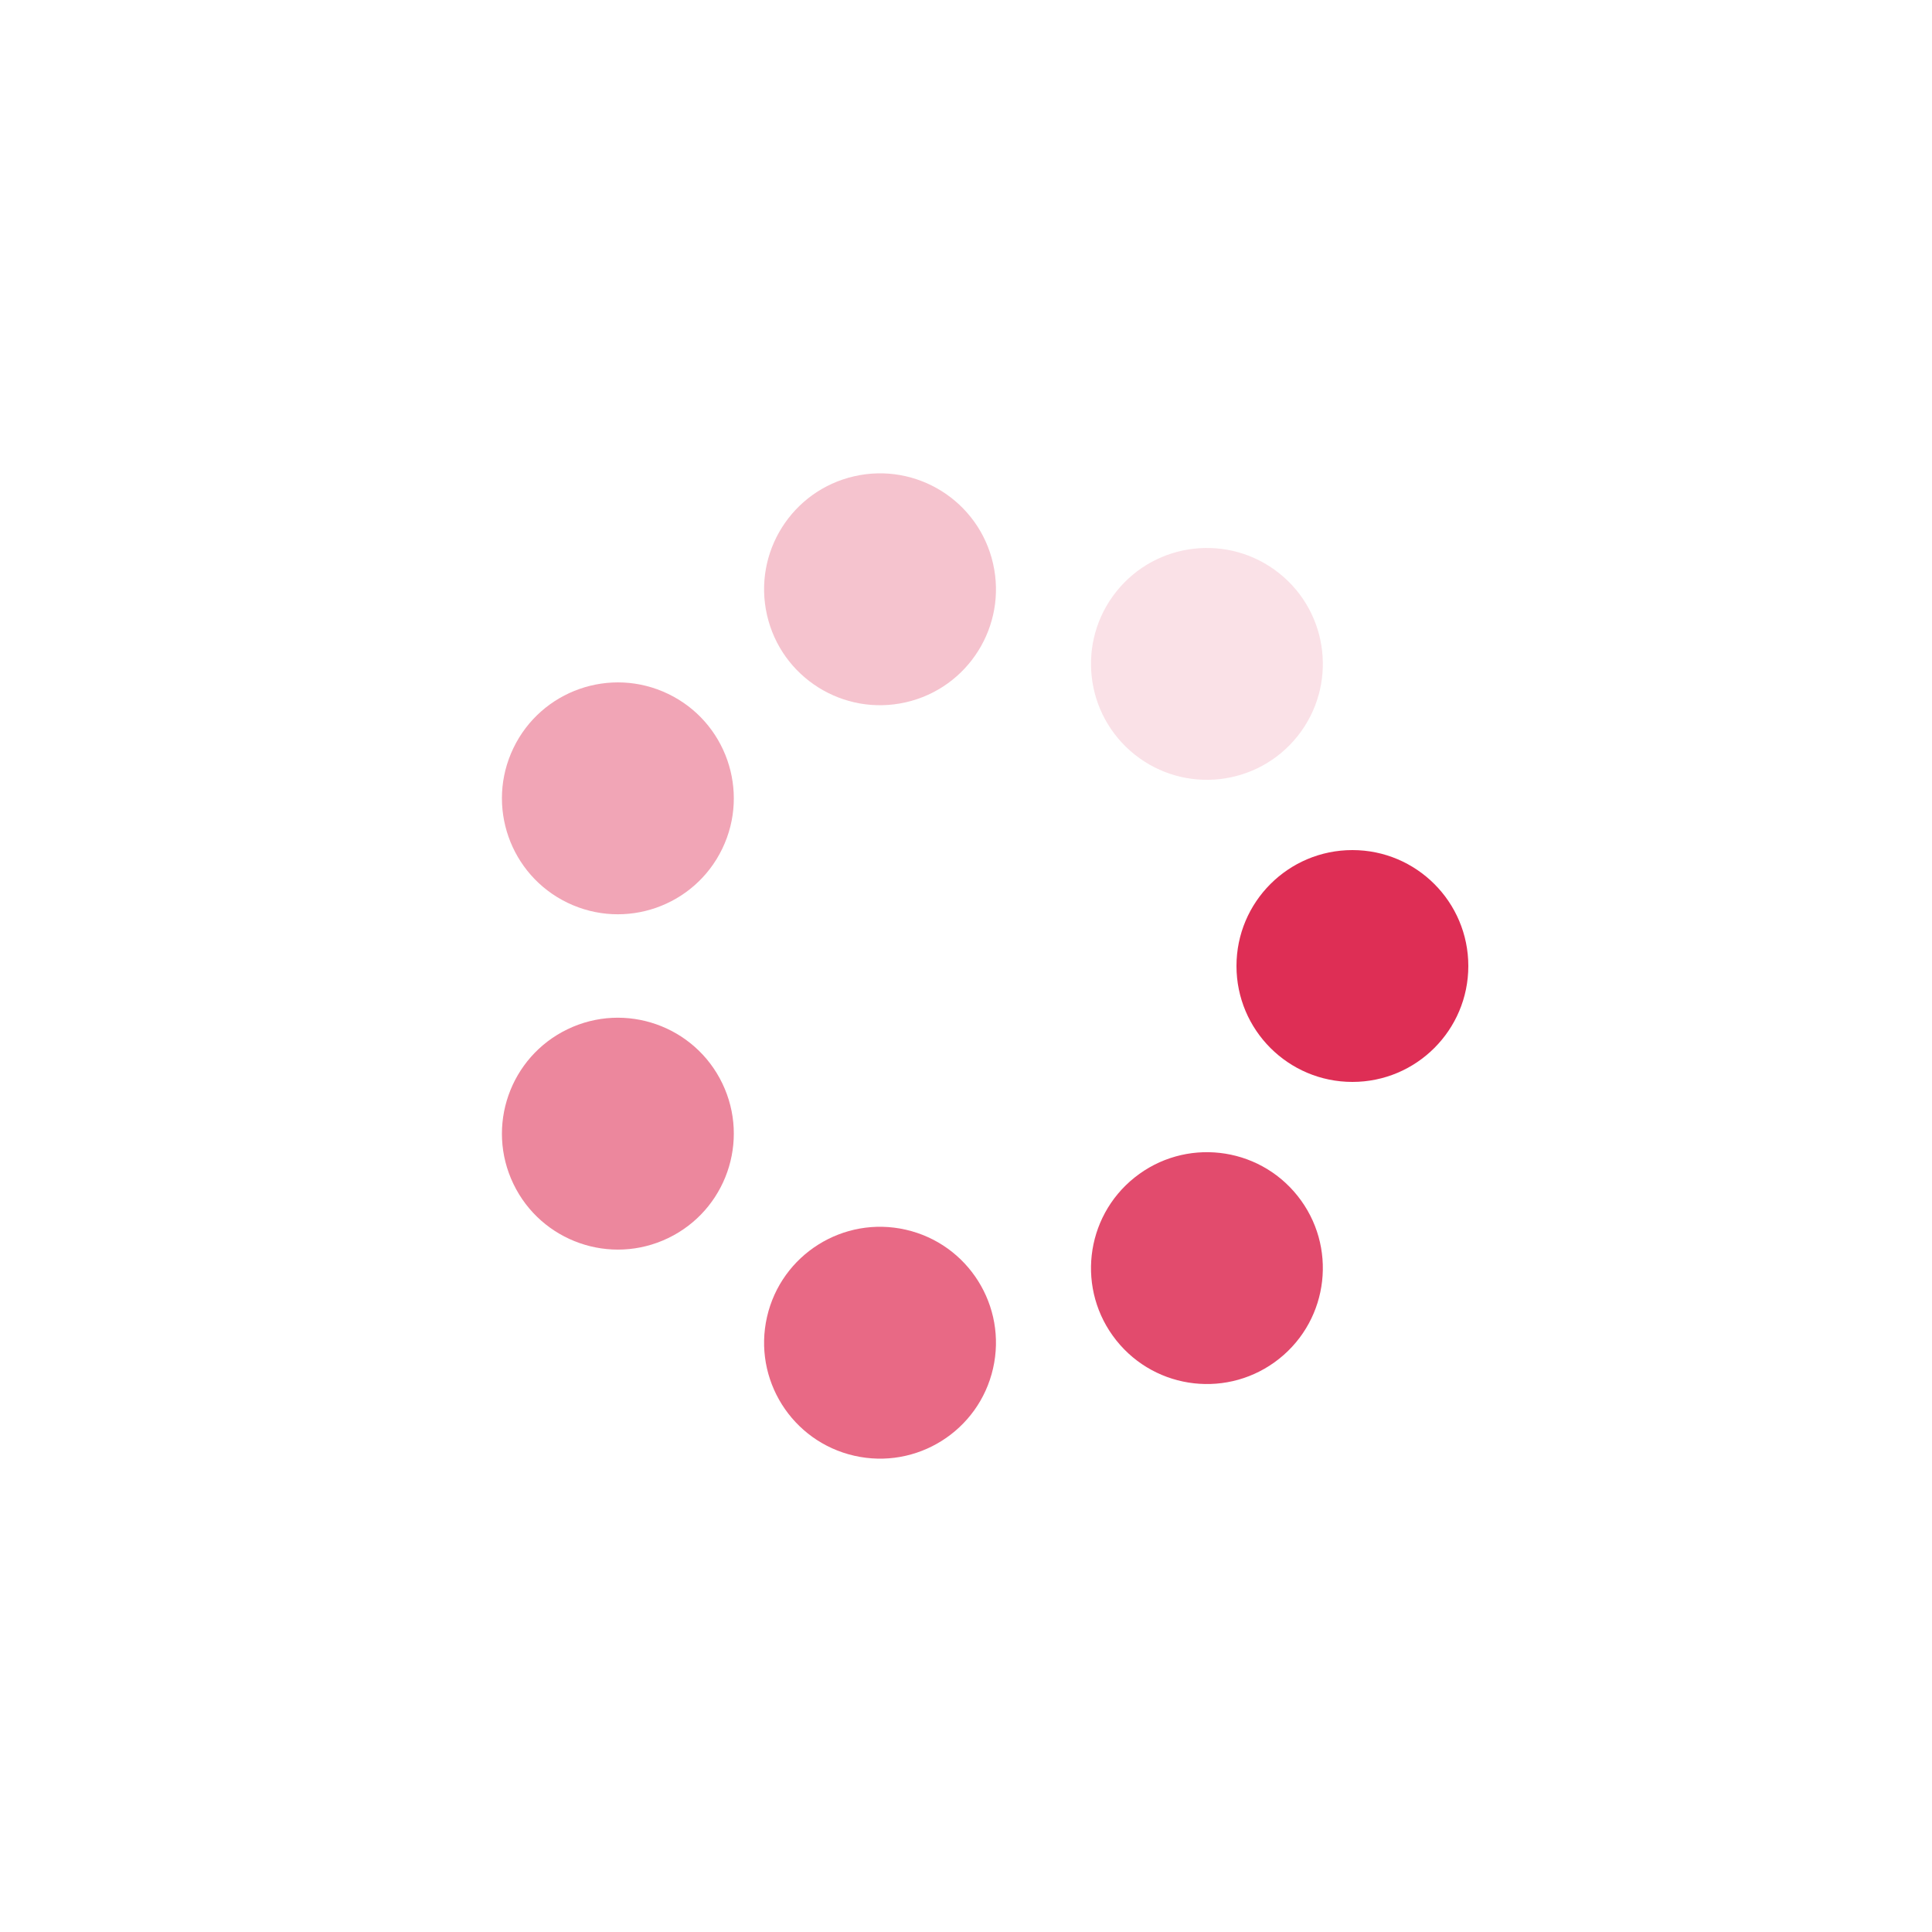 <?xml version="1.0" encoding="utf-8"?>
<svg xmlns="http://www.w3.org/2000/svg" xmlns:xlink="http://www.w3.org/1999/xlink" style="margin: auto; background: none; display: block; shape-rendering: auto;" width="141px" height="141px" viewBox="0 0 100 100" preserveAspectRatio="xMidYMid">
<g transform="translate(70,50)">
<g transform="rotate(0)">
<circle cx="0" cy="0" r="6" fill="#de2e55" fill-opacity="1">
  <animateTransform attributeName="transform" type="scale" begin="-1.008s" values="1.01 1.01;1 1" keyTimes="0;1" dur="1.176s" repeatCount="indefinite"></animateTransform>
  <animate attributeName="fill-opacity" keyTimes="0;1" dur="1.176s" repeatCount="indefinite" values="1;0" begin="-1.008s"></animate>
</circle>
</g>
</g><g transform="translate(62.47,65.637)">
<g transform="rotate(51.429)">
<circle cx="0" cy="0" r="6" fill="#de2e55" fill-opacity="0.857">
  <animateTransform attributeName="transform" type="scale" begin="-0.84s" values="1.01 1.01;1 1" keyTimes="0;1" dur="1.176s" repeatCount="indefinite"></animateTransform>
  <animate attributeName="fill-opacity" keyTimes="0;1" dur="1.176s" repeatCount="indefinite" values="1;0" begin="-0.84s"></animate>
</circle>
</g>
</g><g transform="translate(45.55,69.499)">
<g transform="rotate(102.857)">
<circle cx="0" cy="0" r="6" fill="#de2e55" fill-opacity="0.714">
  <animateTransform attributeName="transform" type="scale" begin="-0.672s" values="1.01 1.01;1 1" keyTimes="0;1" dur="1.176s" repeatCount="indefinite"></animateTransform>
  <animate attributeName="fill-opacity" keyTimes="0;1" dur="1.176s" repeatCount="indefinite" values="1;0" begin="-0.672s"></animate>
</circle>
</g>
</g><g transform="translate(31.981,58.678)">
<g transform="rotate(154.286)">
<circle cx="0" cy="0" r="6" fill="#de2e55" fill-opacity="0.571">
  <animateTransform attributeName="transform" type="scale" begin="-0.504s" values="1.01 1.01;1 1" keyTimes="0;1" dur="1.176s" repeatCount="indefinite"></animateTransform>
  <animate attributeName="fill-opacity" keyTimes="0;1" dur="1.176s" repeatCount="indefinite" values="1;0" begin="-0.504s"></animate>
</circle>
</g>
</g><g transform="translate(31.981,41.322)">
<g transform="rotate(205.714)">
<circle cx="0" cy="0" r="6" fill="#de2e55" fill-opacity="0.429">
  <animateTransform attributeName="transform" type="scale" begin="-0.336s" values="1.01 1.01;1 1" keyTimes="0;1" dur="1.176s" repeatCount="indefinite"></animateTransform>
  <animate attributeName="fill-opacity" keyTimes="0;1" dur="1.176s" repeatCount="indefinite" values="1;0" begin="-0.336s"></animate>
</circle>
</g>
</g><g transform="translate(45.55,30.501)">
<g transform="rotate(257.143)">
<circle cx="0" cy="0" r="6" fill="#de2e55" fill-opacity="0.286">
  <animateTransform attributeName="transform" type="scale" begin="-0.168s" values="1.01 1.01;1 1" keyTimes="0;1" dur="1.176s" repeatCount="indefinite"></animateTransform>
  <animate attributeName="fill-opacity" keyTimes="0;1" dur="1.176s" repeatCount="indefinite" values="1;0" begin="-0.168s"></animate>
</circle>
</g>
</g><g transform="translate(62.47,34.363)">
<g transform="rotate(308.571)">
<circle cx="0" cy="0" r="6" fill="#de2e55" fill-opacity="0.143">
  <animateTransform attributeName="transform" type="scale" begin="0s" values="1.01 1.01;1 1" keyTimes="0;1" dur="1.176s" repeatCount="indefinite"></animateTransform>
  <animate attributeName="fill-opacity" keyTimes="0;1" dur="1.176s" repeatCount="indefinite" values="1;0" begin="0s"></animate>
</circle>
</g>
</g>
<!-- [ldio] generated by https://loading.io/ --></svg>